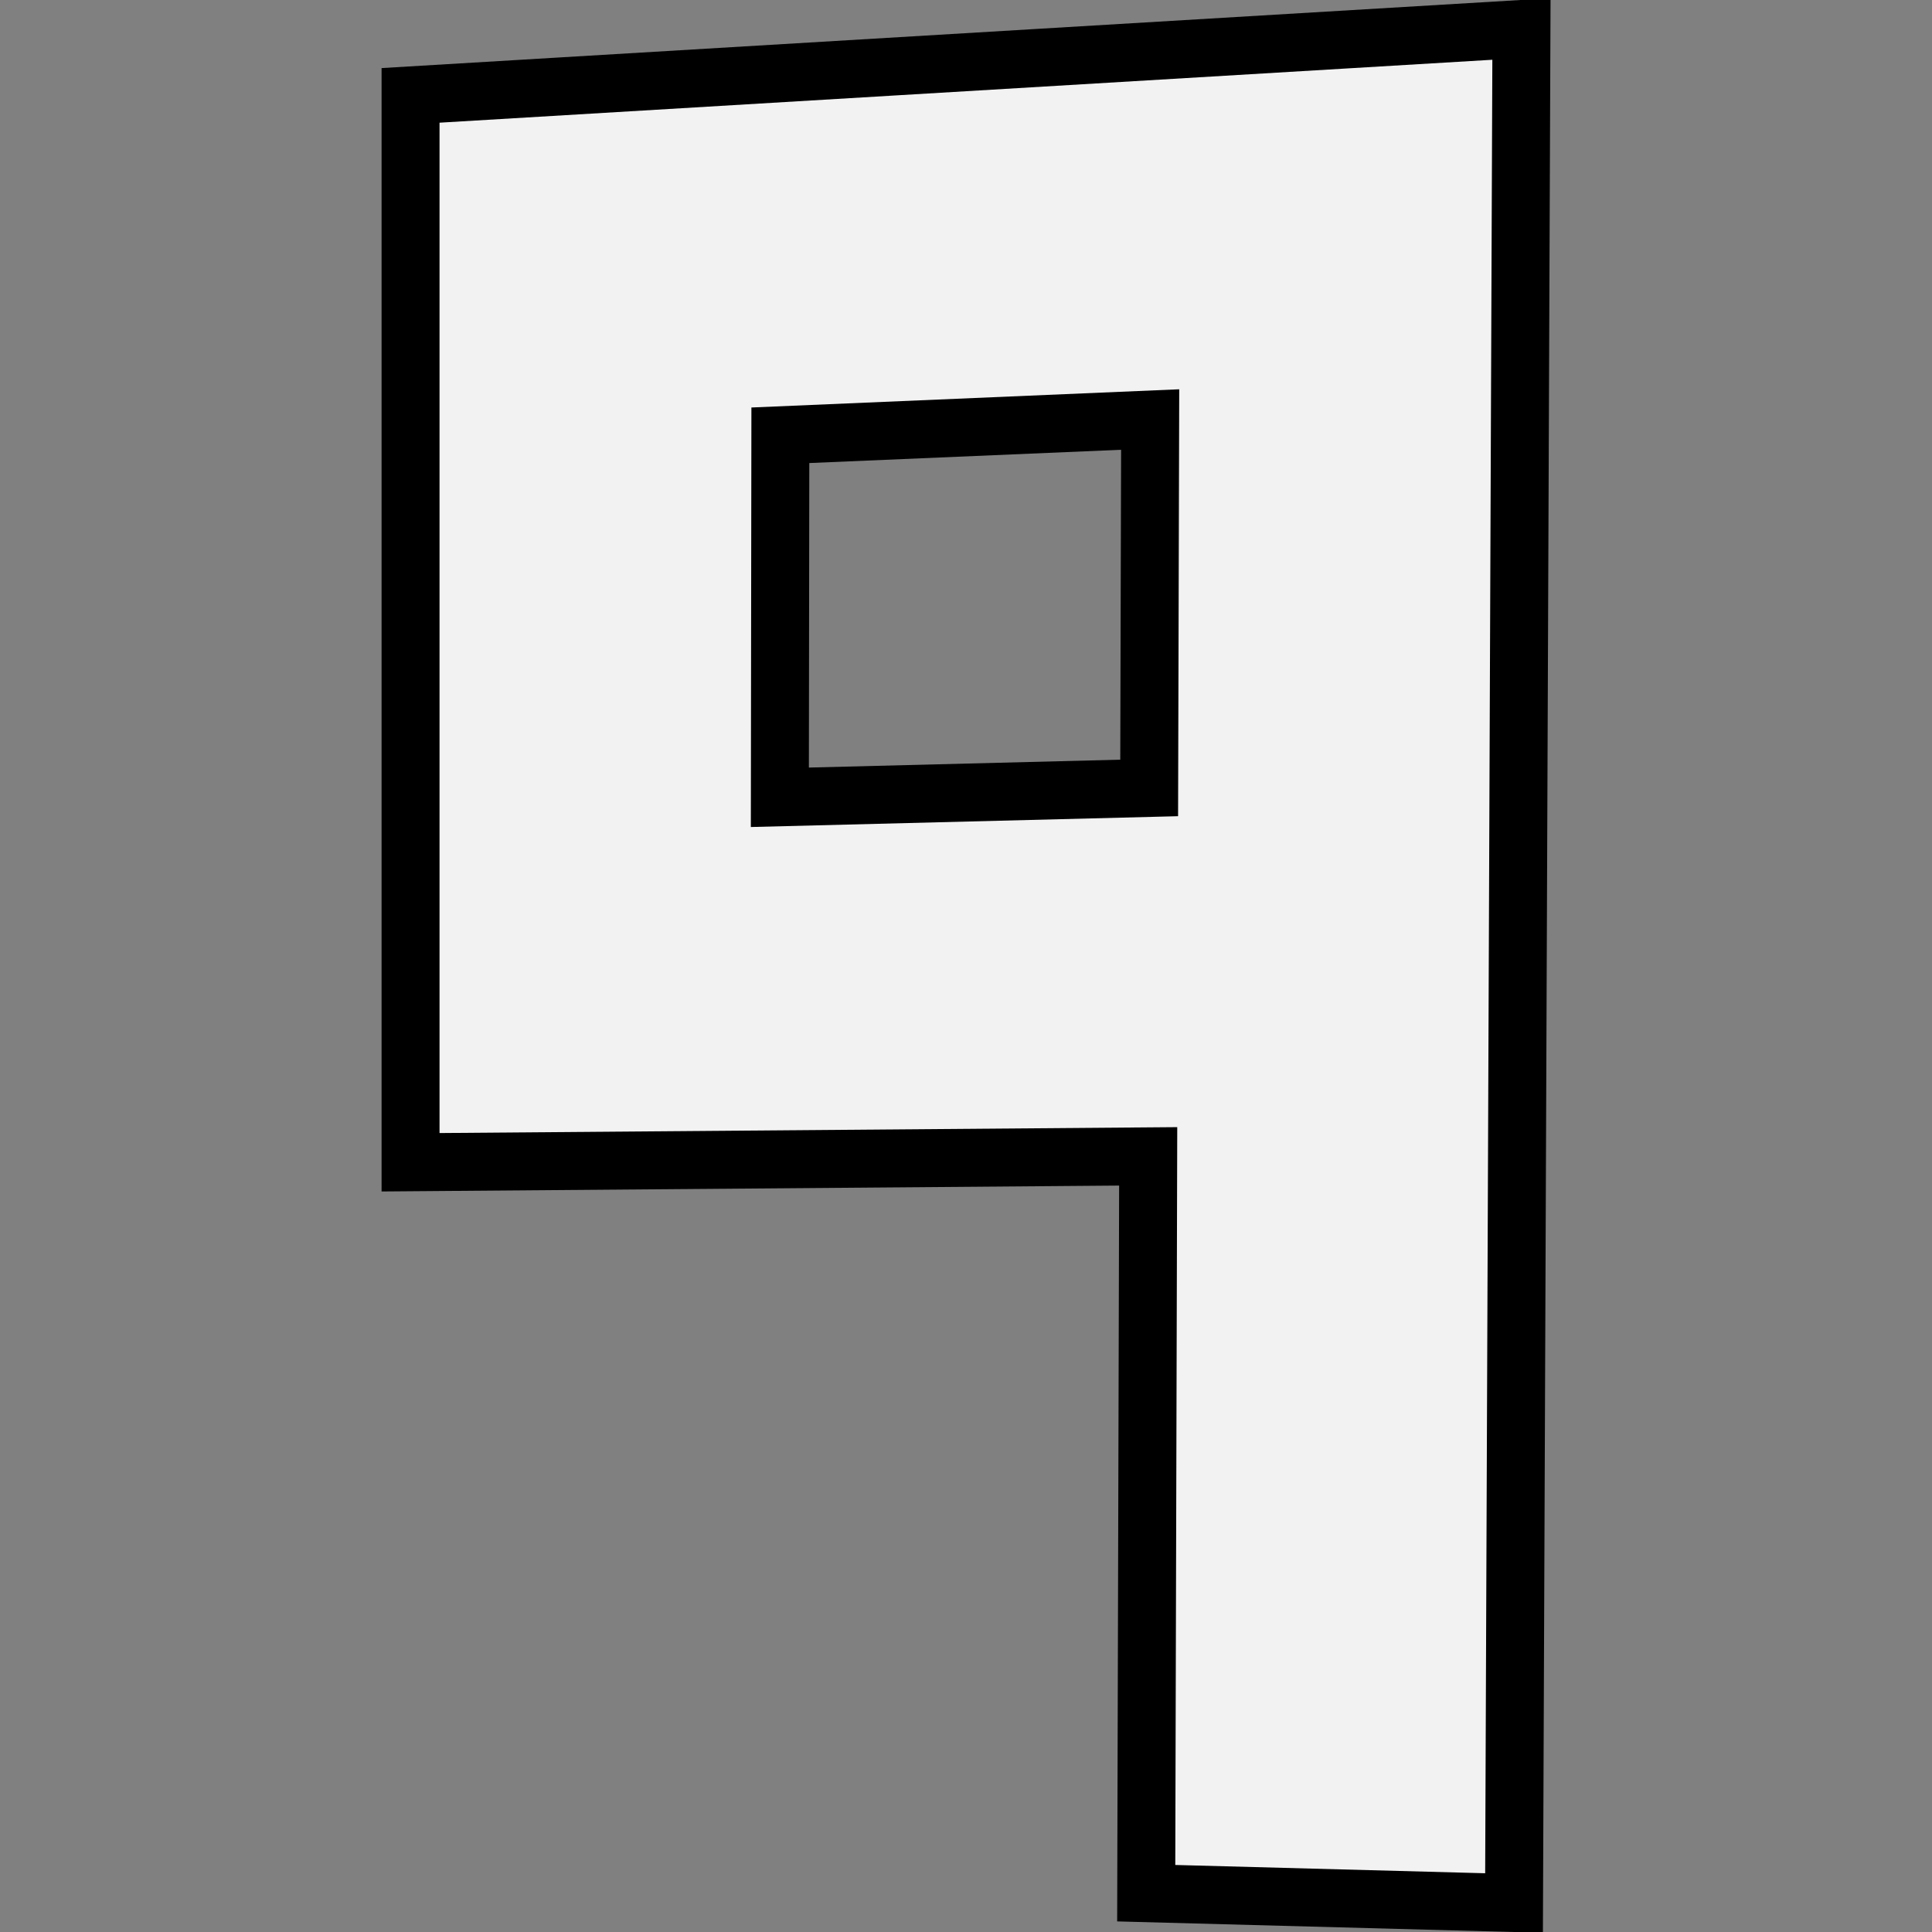 <?xml version="1.0" standalone="no"?>
<svg id="comet-1" 
    xmlns="http://www.w3.org/2000/svg"
    width="200.0"
    height="200.0"
    version="1.1"
    viewBox="0 0 200.0 200.0">

    <rect x="0" y="0" width="200.0" height="200.0" fill="#808080" stroke="none"/>

    <path d="M42.5 9.874 L157.5 3.0 L156.733 197.0 L118.656 195.982 L118.86 119.706 L42.5 120.317 Z M119.064 43.429 L80.782 45.059 L80.731 82.535 L118.962 81.567 Z"
        fill="#f2f2f2"
        stroke="#000000"
        stroke-linecap="square"
        stroke-width="6.0"
        stroke-linejoin="miter"/>

</svg>